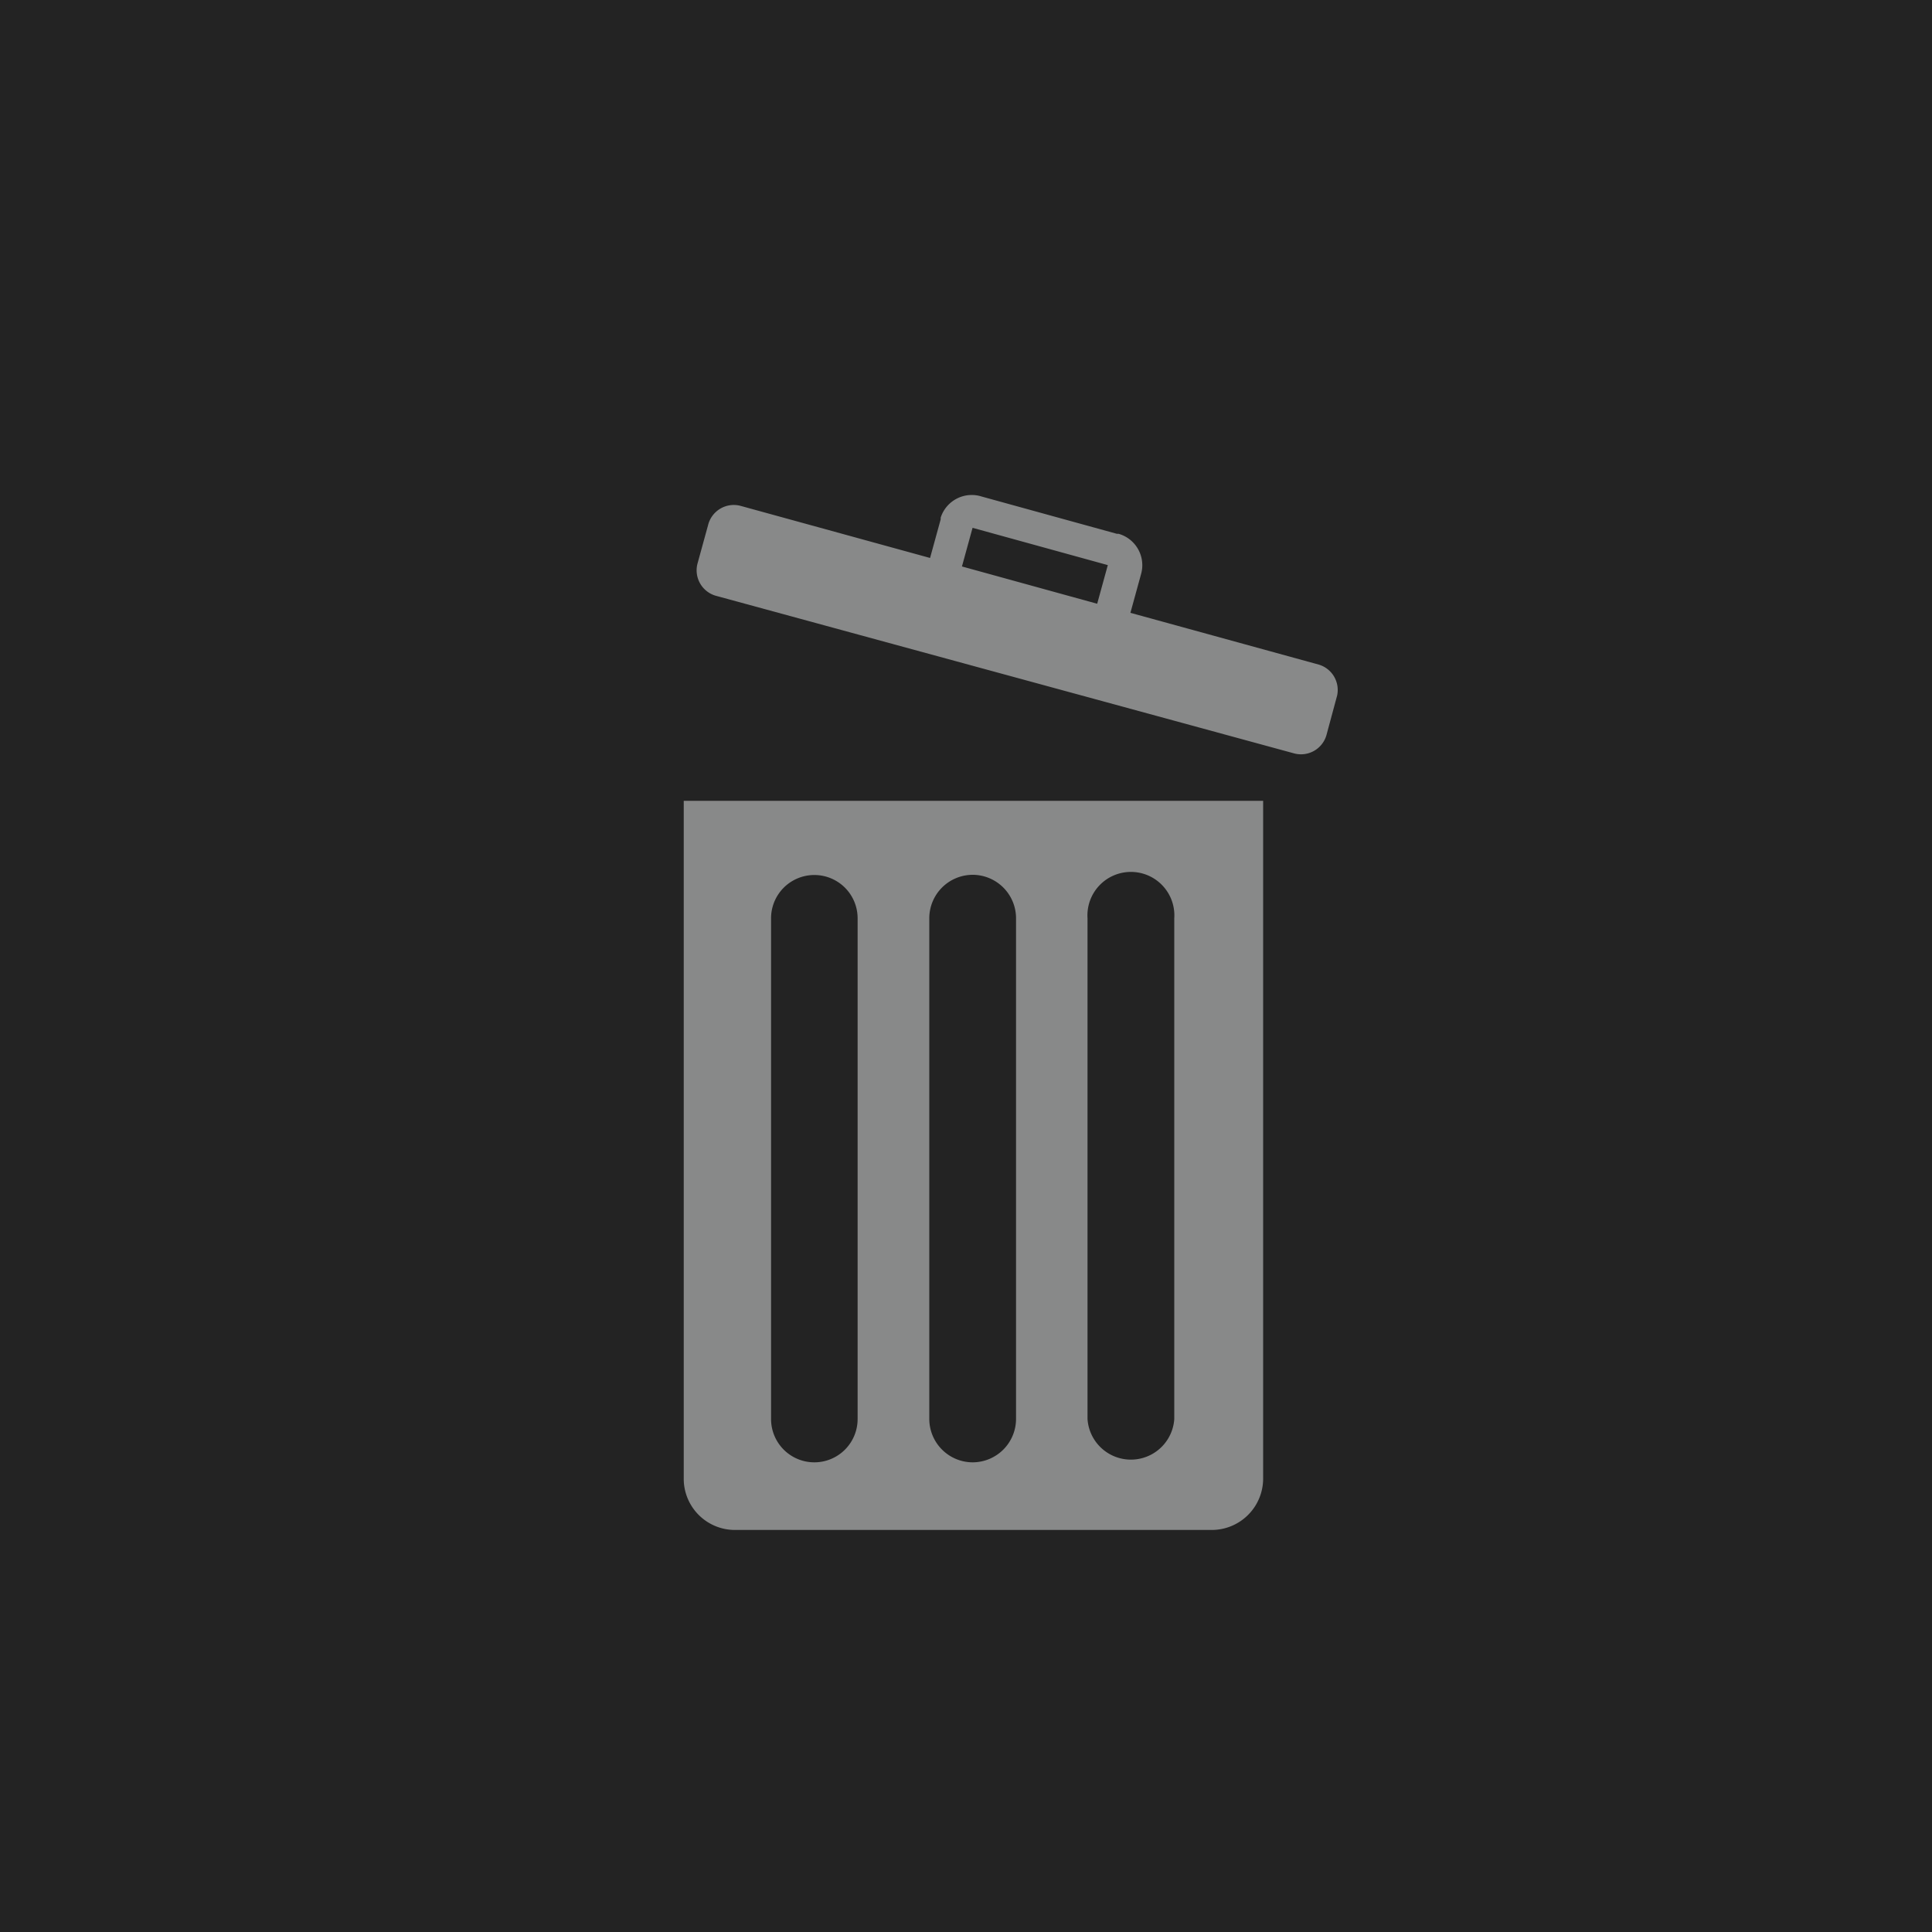 <svg id="Calque_2" data-name="Calque 2" xmlns="http://www.w3.org/2000/svg" viewBox="0 0 100 100"><defs><style>.cls-1{fill:#232323;}.cls-2{fill:#888989;}</style></defs><title>openTrash</title><rect class="cls-1" width="100" height="100"/><path class="cls-2" d="M35.39,41.45V76.54A2.65,2.65,0,0,0,38,79.19H62.73a2.66,2.66,0,0,0,2.65-2.65V41.45Zm9,32a2.24,2.24,0,0,1-4.48,0V47.53a2.24,2.24,0,1,1,4.48,0h0Zm8.2,0a2.25,2.25,0,0,1-2.25,2.24h0a2.25,2.25,0,0,1-2.24-2.24V47.53a2.25,2.25,0,0,1,2.24-2.25h0a2.25,2.25,0,0,1,2.25,2.25h0Zm8.19,0a2.25,2.25,0,0,1-4.49,0V47.53a2.25,2.25,0,1,1,4.49,0Z"/><path class="cls-2" d="M68.26,34.4l-9.75-2.68.55-2a1.69,1.69,0,0,0-1.16-2.09l-.09,0-7-1.93a1.69,1.69,0,0,0-2.12,1.09l0,.09-.55,2-9.82-2.7a1.37,1.37,0,0,0-1.67,1v0l-.55,2a1.37,1.37,0,0,0,1,1.67h0L67,39a1.37,1.37,0,0,0,1.67-1v0l.54-2A1.37,1.37,0,0,0,68.26,34.4ZM49.79,29.32l.55-2,7,1.93-.55,2Z"/></svg>